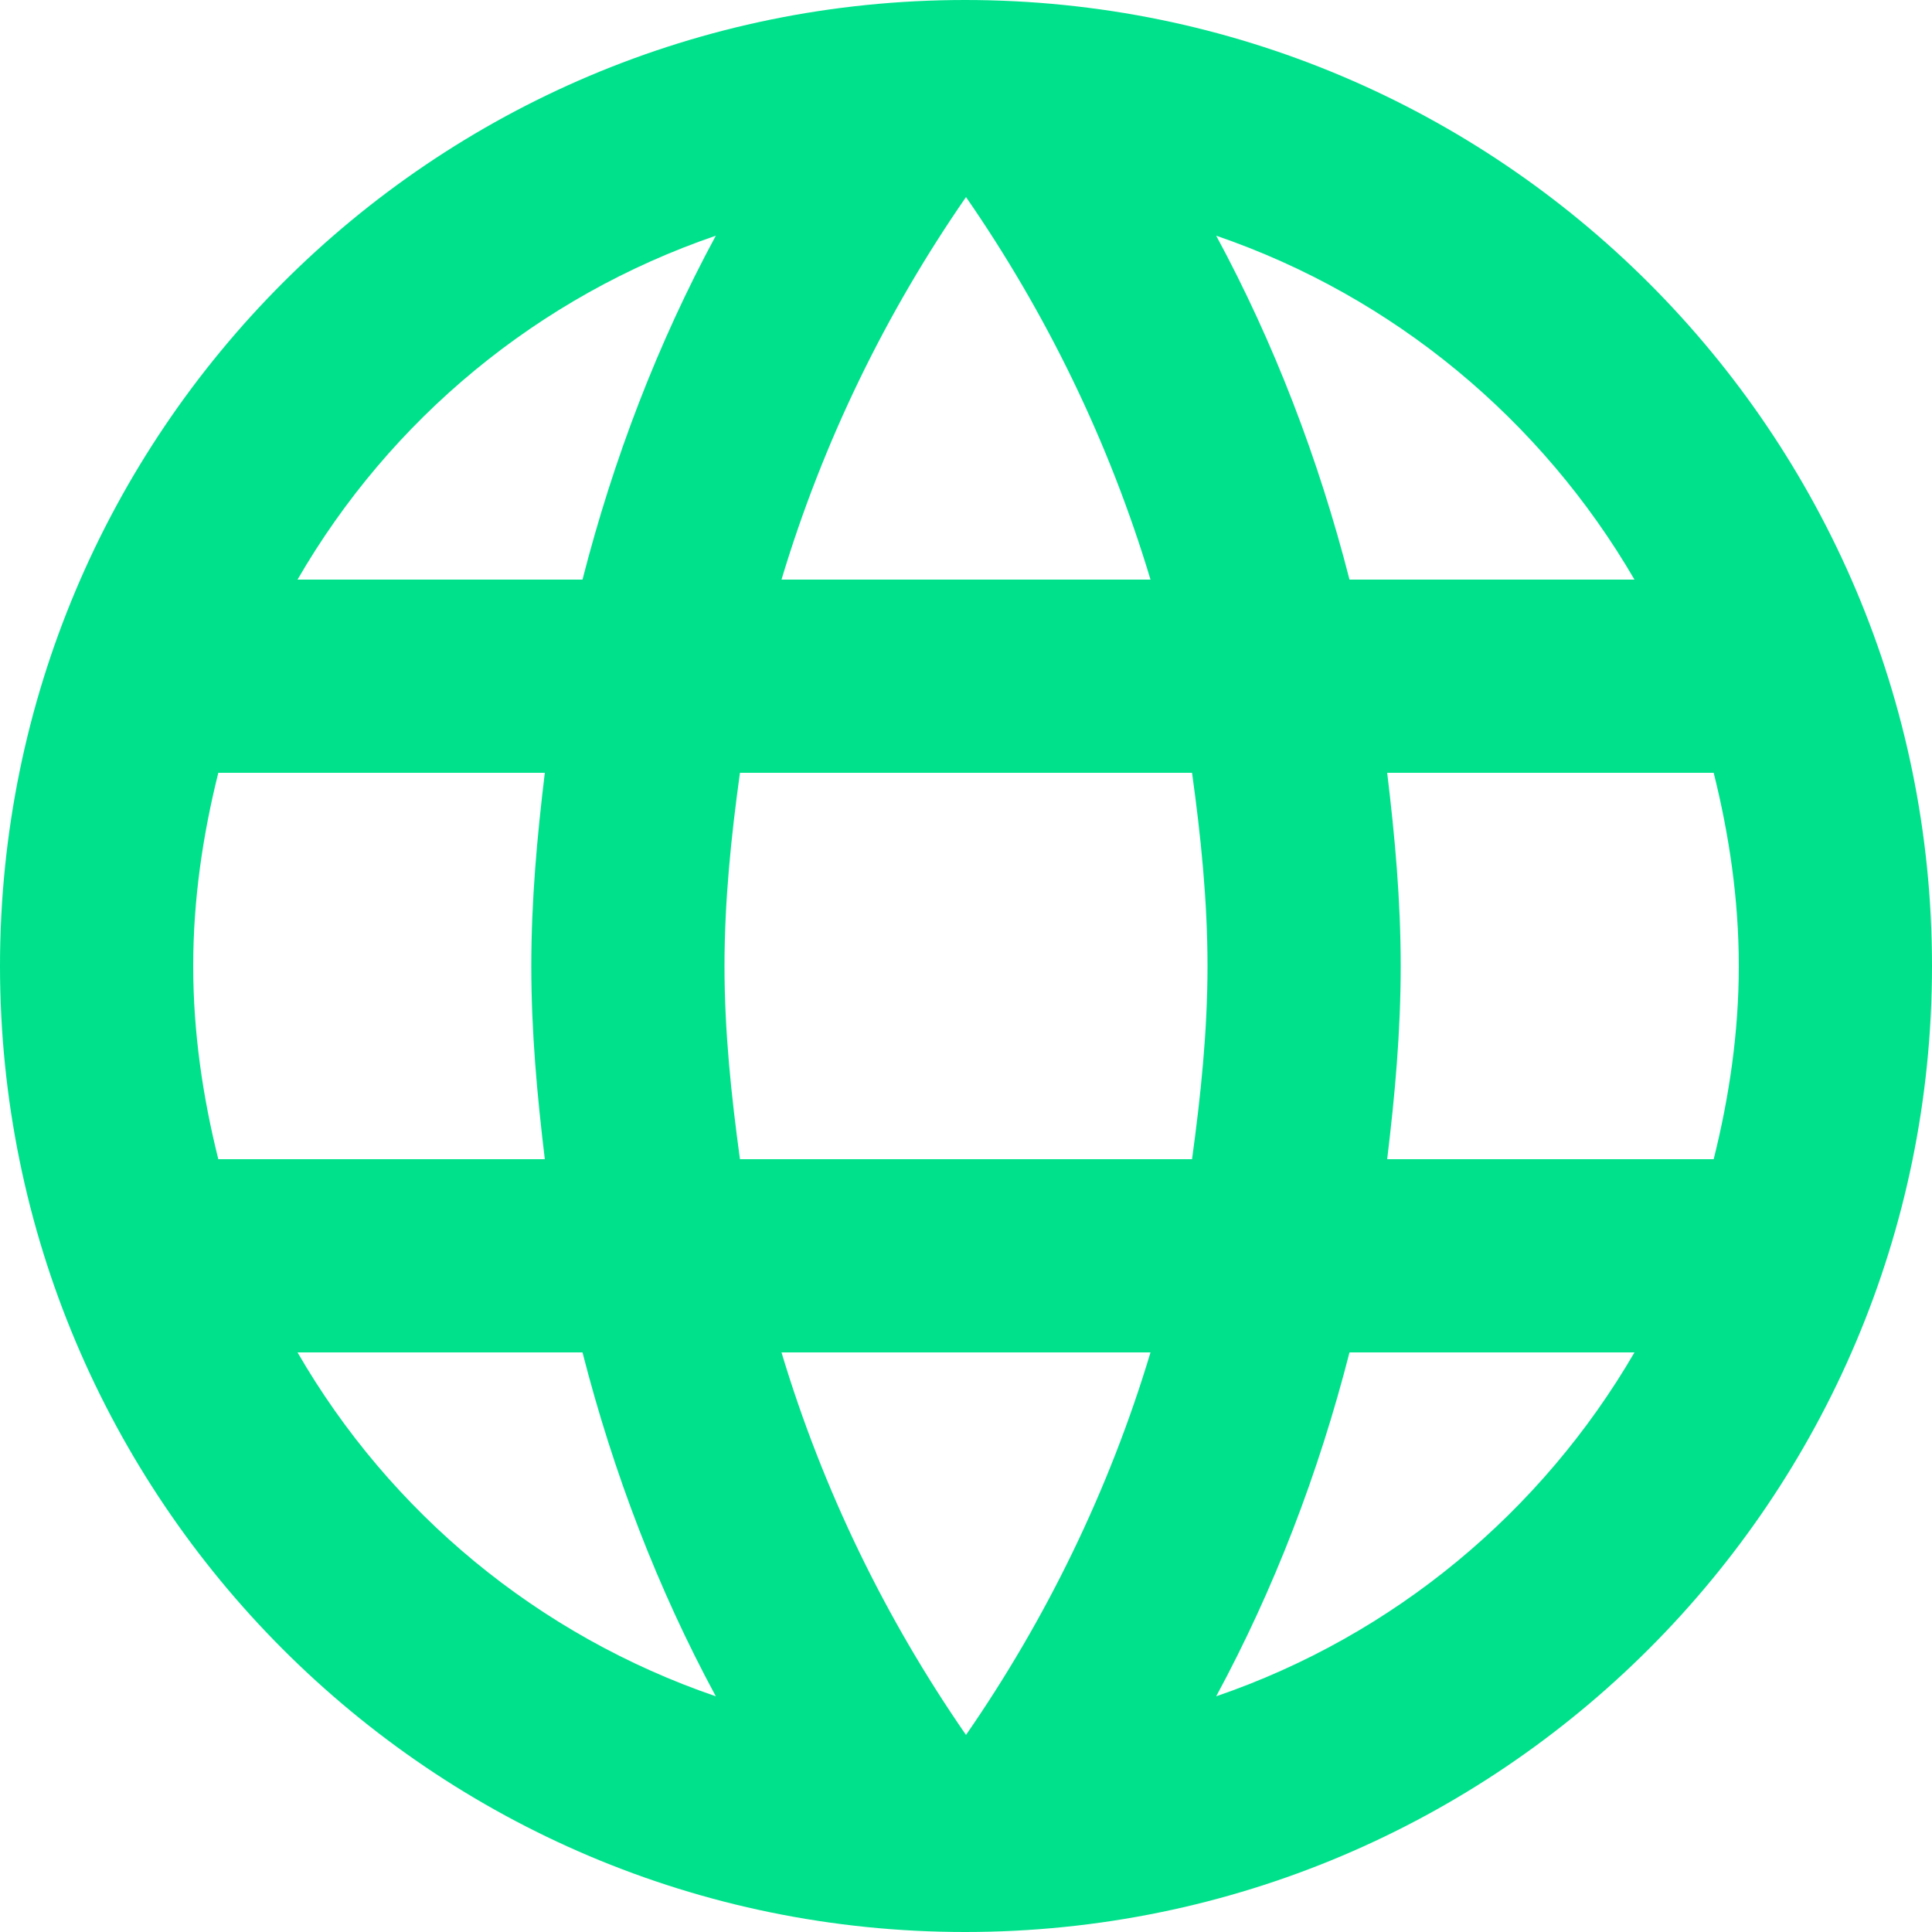 <svg width="24" height="24" viewBox="0 0 24 24" fill="none" xmlns="http://www.w3.org/2000/svg">
<path d="M11.988 0C5.364 0 0 5.376 0 12C0 18.624 5.364 24 11.988 24C18.624 24 24 18.624 24 12C24 5.376 18.624 0 11.988 0ZM20.304 7.2H16.764C16.38 5.7 15.828 4.26 15.108 2.928C17.316 3.684 19.152 5.22 20.304 7.2ZM12 2.448C12.996 3.888 13.776 5.484 14.292 7.2H9.708C10.224 5.484 11.004 3.888 12 2.448ZM2.712 14.4C2.52 13.632 2.4 12.828 2.4 12C2.4 11.172 2.52 10.368 2.712 9.6H6.768C6.672 10.392 6.6 11.184 6.6 12C6.6 12.816 6.672 13.608 6.768 14.4H2.712ZM3.696 16.8H7.236C7.62 18.3 8.172 19.74 8.892 21.072C6.684 20.316 4.848 18.792 3.696 16.8ZM7.236 7.2H3.696C4.848 5.208 6.684 3.684 8.892 2.928C8.172 4.26 7.62 5.7 7.236 7.2ZM12 21.552C11.004 20.112 10.224 18.516 9.708 16.8H14.292C13.776 18.516 12.996 20.112 12 21.552ZM14.808 14.4H9.192C9.084 13.608 9 12.816 9 12C9 11.184 9.084 10.38 9.192 9.6H14.808C14.916 10.38 15 11.184 15 12C15 12.816 14.916 13.608 14.808 14.4ZM15.108 21.072C15.828 19.74 16.38 18.3 16.764 16.8H20.304C19.152 18.78 17.316 20.316 15.108 21.072ZM17.232 14.4C17.328 13.608 17.4 12.816 17.4 12C17.4 11.184 17.328 10.392 17.232 9.6H21.288C21.48 10.368 21.6 11.172 21.6 12C21.6 12.828 21.48 13.632 21.288 14.4H17.232Z" fill="#00E18C"/>
</svg>
